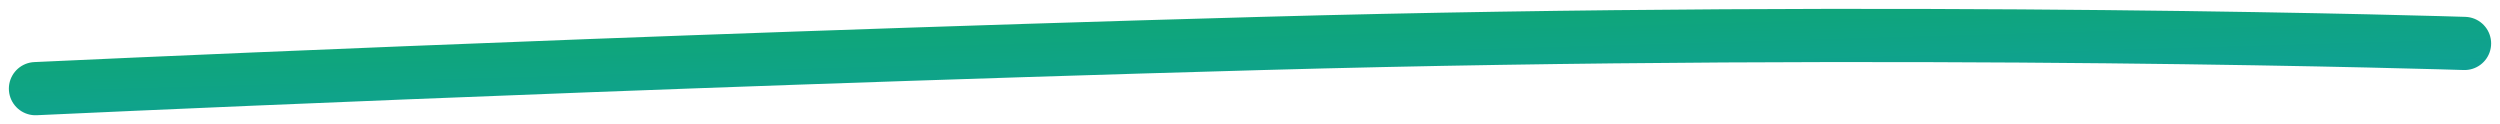 <svg width="141" height="7" viewBox="0 0 141 7" fill="none" xmlns="http://www.w3.org/2000/svg">
<path d="M2 5C2 5 34.683 3.463 71.189 2.45C107.695 1.437 139 2.45 139 2.45" stroke="url(#paint0_linear_6149_73236)" stroke-width="3" stroke-linecap="round"/>
<defs>
<linearGradient id="paint0_linear_6149_73236" x1="-28.414" y1="2.243" x2="-28.132" y2="11.946" gradientUnits="userSpaceOnUse">
<stop stop-color="#0FA76F"/>
<stop offset="1" stop-color="#0F9EA7"/>
</linearGradient>
</defs>
</svg>
